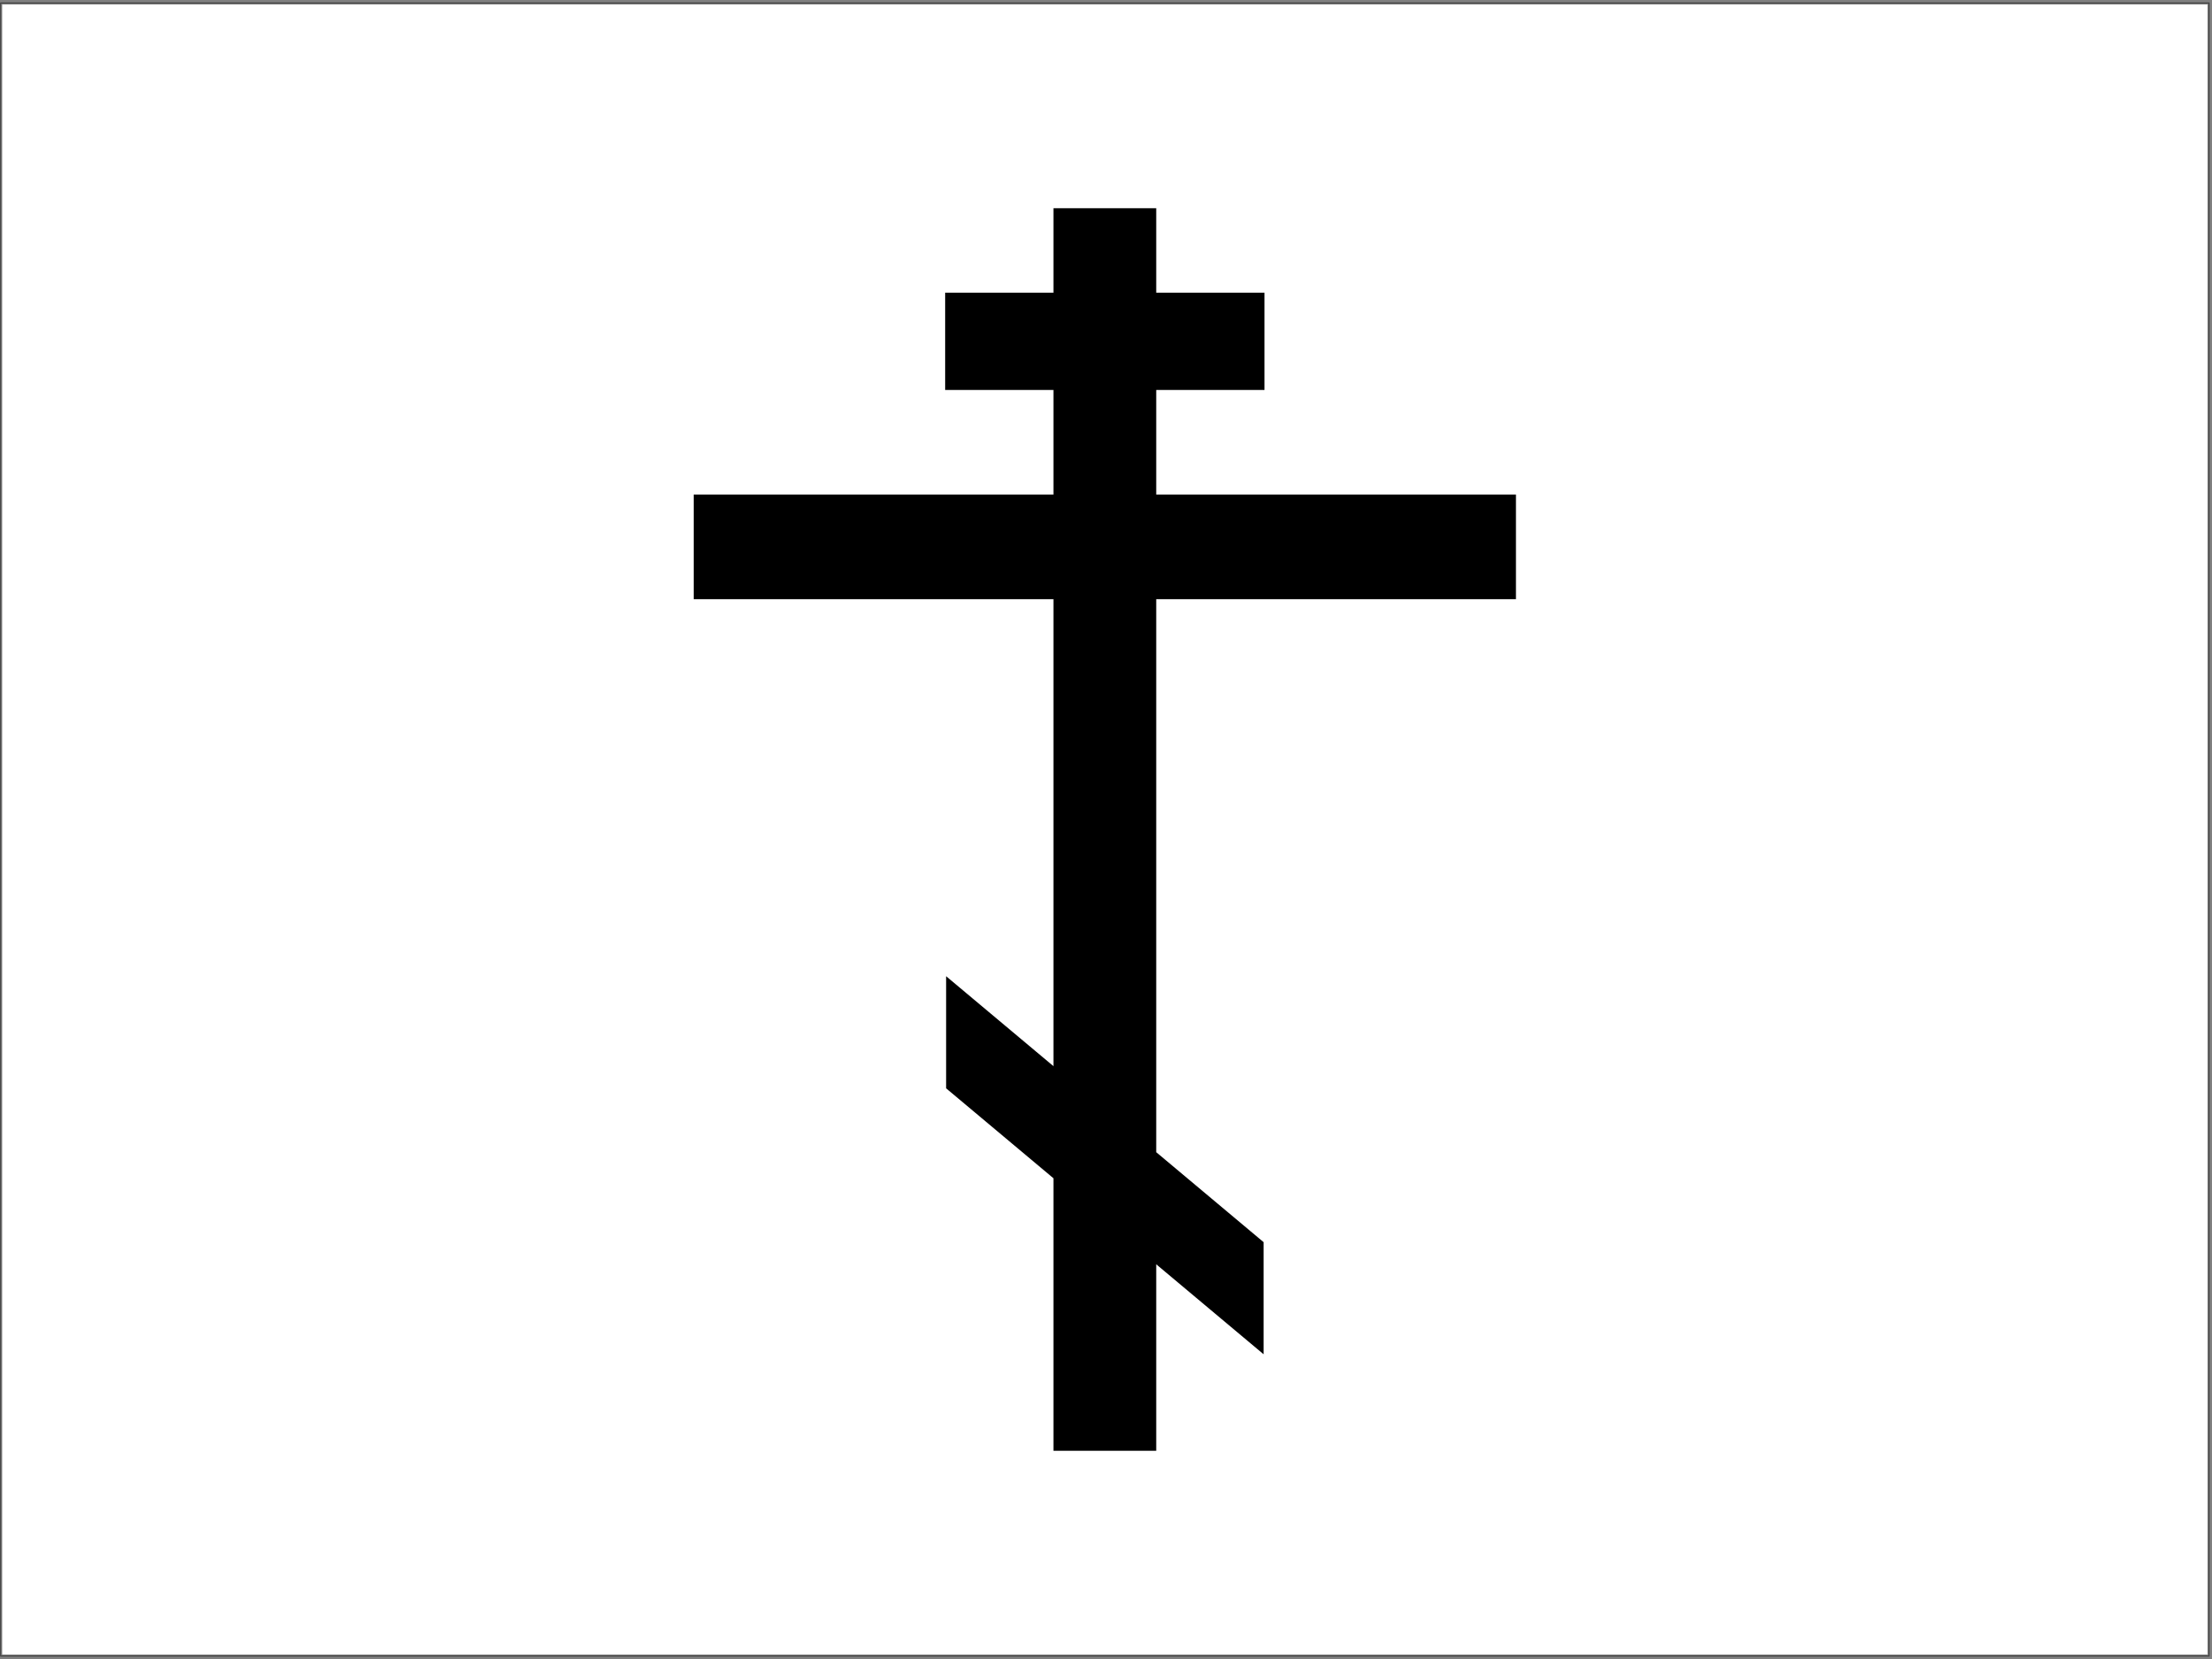 <?xml version="1.0" encoding="UTF-8" standalone="no"?>
<svg
   xmlns:dc="http://purl.org/dc/elements/1.1/"
   xmlns:cc="http://creativecommons.org/ns#"
   xmlns:rdf="http://www.w3.org/1999/02/22-rdf-syntax-ns#"
   xmlns:svg="http://www.w3.org/2000/svg"
   xmlns="http://www.w3.org/2000/svg"
   xmlns:sodipodi="http://sodipodi.sourceforge.net/DTD/sodipodi-0.dtd"
   xmlns:inkscape="http://www.inkscape.org/namespaces/inkscape"
   id="flag-icon-css-hn"
   viewBox="0 0 640 480"
   version="1.1"
   sodipodi:docname="icu.svg"
   inkscape:version="0.92.4 (5da689c313, 2019-01-14)">
  <rect x="0" y="0" width="640" height="480" fill="#808080" stroke="none"/>
  <defs
     id="defs30" />
  <sodipodi:namedview
     pagecolor="#ffffff"
     bordercolor="#666666"
     borderopacity="1"
     objecttolerance="10"
     gridtolerance="10"
     guidetolerance="10"
     inkscape:pageopacity="0"
     inkscape:pageshadow="2"
     inkscape:window-width="1920"
     inkscape:window-height="1017"
     id="namedview28"
     showgrid="false"
     inkscape:zoom="0.98333333"
     inkscape:cx="209.05354"
     inkscape:cy="201.59086"
     inkscape:window-x="-8"
     inkscape:window-y="-8"
     inkscape:window-maximized="1"
     inkscape:current-layer="flag-icon-css-hn" />
  <g
     id="g898"
     transform="translate(-151.525)">
    <rect
       y="1.011"
       x="151.861"
       height="477.977"
       width="638.655"
       id="rect879"
       style="opacity:1;vector-effect:none;fill:#ffffff;fill-opacity:1;stroke:#000000;stroke-width:0.589;stroke-linecap:butt;stroke-linejoin:miter;stroke-miterlimit:4;stroke-dasharray:none;stroke-dashoffset:0;stroke-opacity:0.502" />
    <path
       id="rect1389"
       style="fill:#000000;fill-opacity:1;stroke:none;stroke-width:0.68;stroke-opacity:1"
       d="m 456.32,60.251 v 24.427 h -31.33 v 28.144 h 31.33 v 30.268 H 352.241 v 30.268 h 104.079 v 135.112 l -31.054,-26.02 v 32.434 l 31.054,26.02 v 78.845 h 29.737 v -53.951 l 31.075,26.041 V 359.404 L 486.057,333.363 V 173.357 H 590.136 V 143.09 H 486.057 v -30.268 h 31.33 V 84.678 H 486.057 V 60.251 Z"
       inkscape:connector-curvature="0" />
  </g>
</svg>
